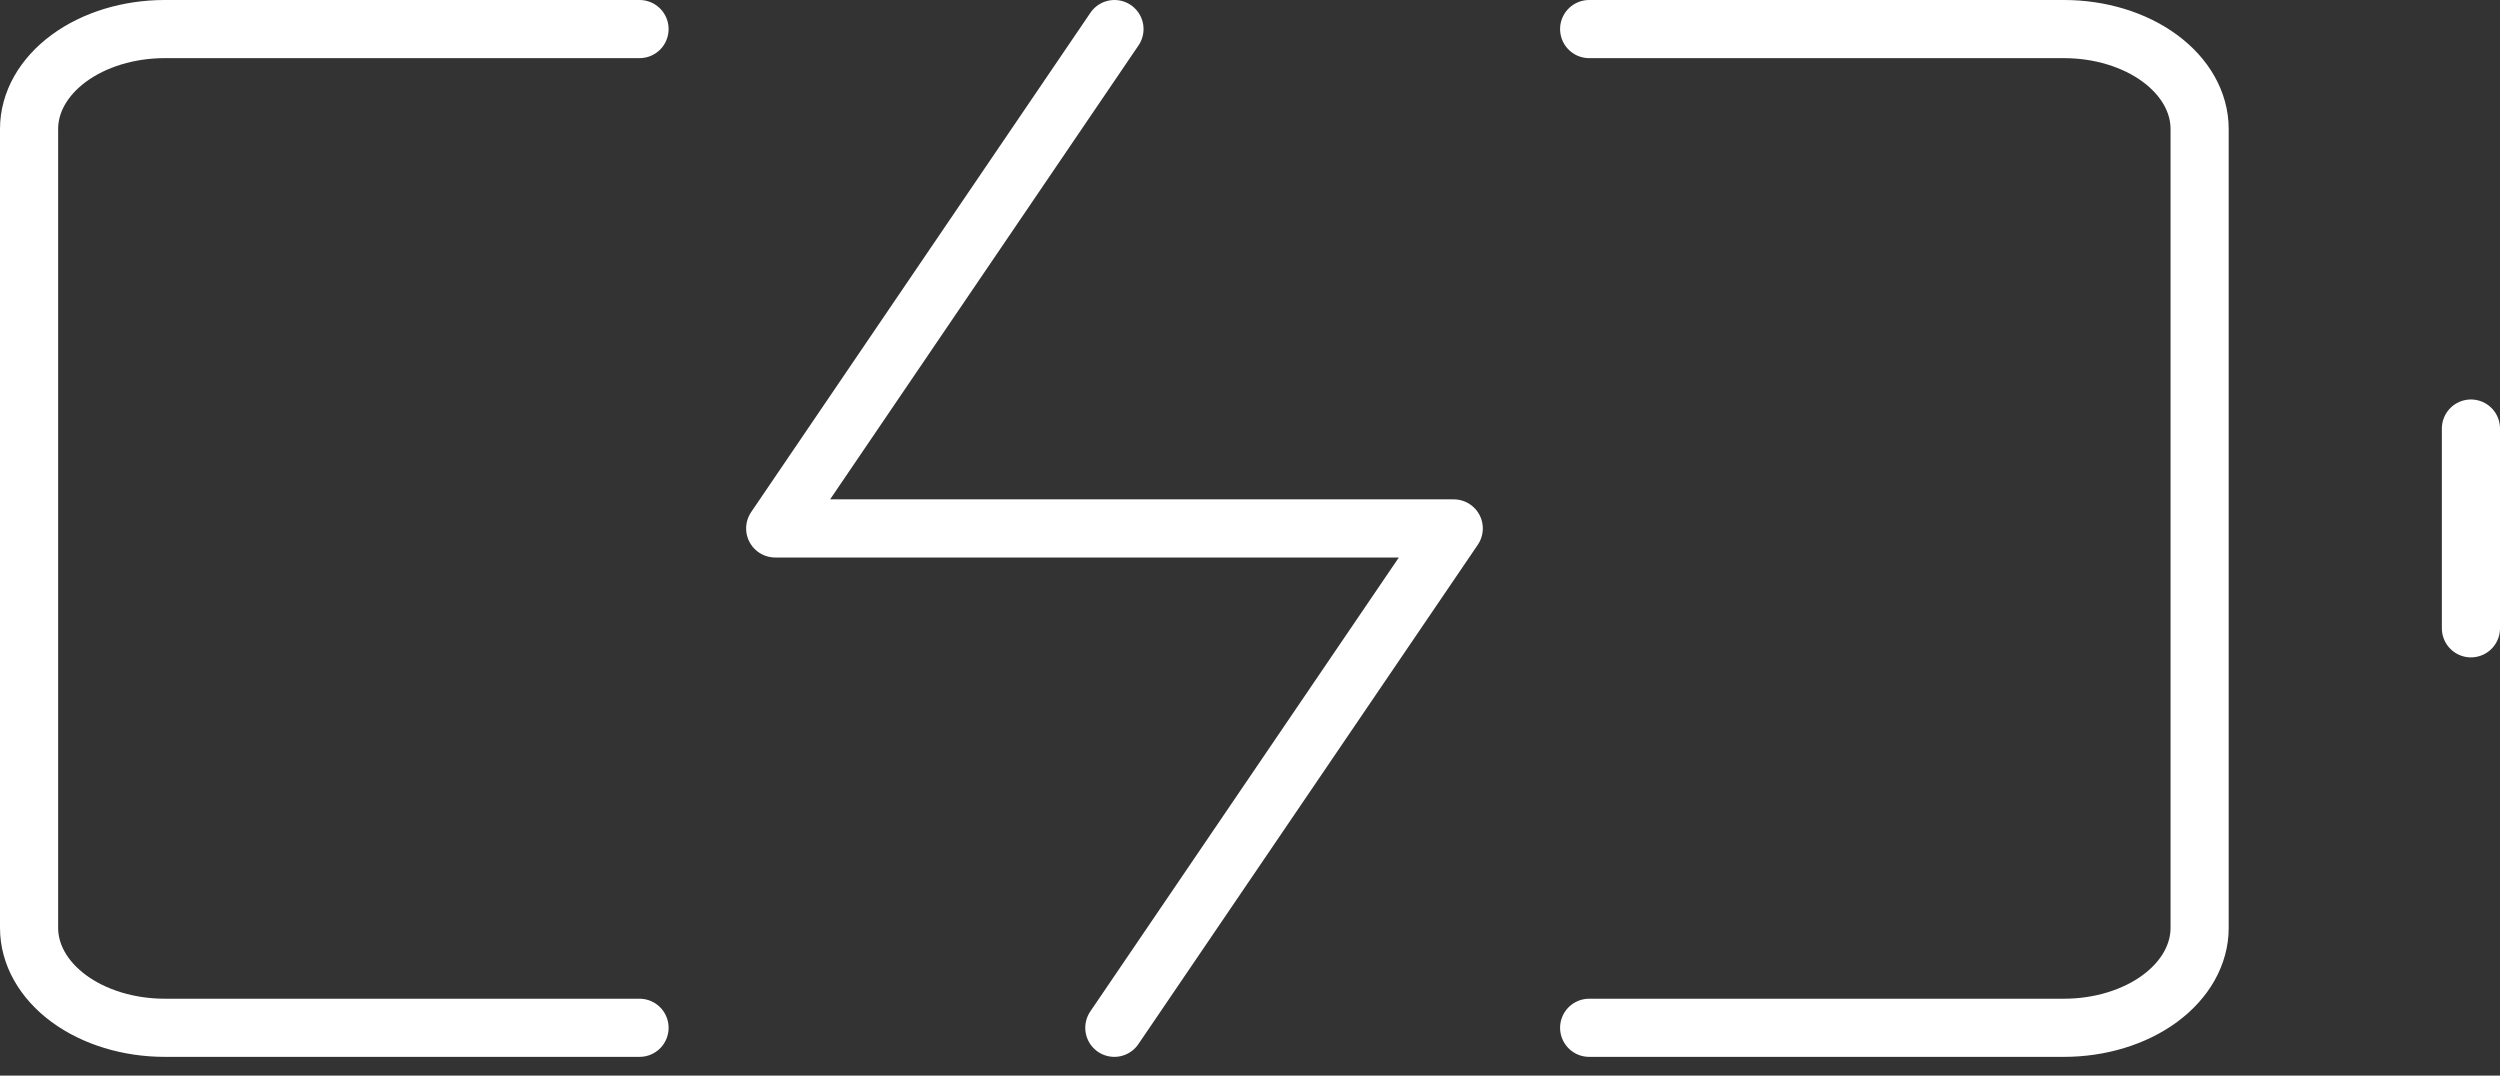<svg width="86" height="37" viewBox="0 0 86 37" fill="none" xmlns="http://www.w3.org/2000/svg">
<rect x="0" y="0" width="86" height="37" fill="#333333" stroke="none"/>
<path d="M54.667 1H71C72.238 1 73.425 1.362 74.3 2.006C75.175 2.651 75.667 3.524 75.667 4.436V31.92C75.667 32.831 75.175 33.705 74.3 34.35C73.425 34.994 72.238 35.356 71 35.356H54.667M22 1H5.667C4.429 1 3.242 1.362 2.367 2.006C1.492 2.651 1 3.524 1 4.436V31.92C1 32.831 1.492 33.705 2.367 34.35C3.242 34.994 4.429 35.356 5.667 35.356H22M85 14.742V21.614M38.338 1L26.667 18.178H50.009L38.333 35.356" stroke="white" stroke-width="2" stroke-linecap="round" stroke-linejoin="round"/>
</svg>
